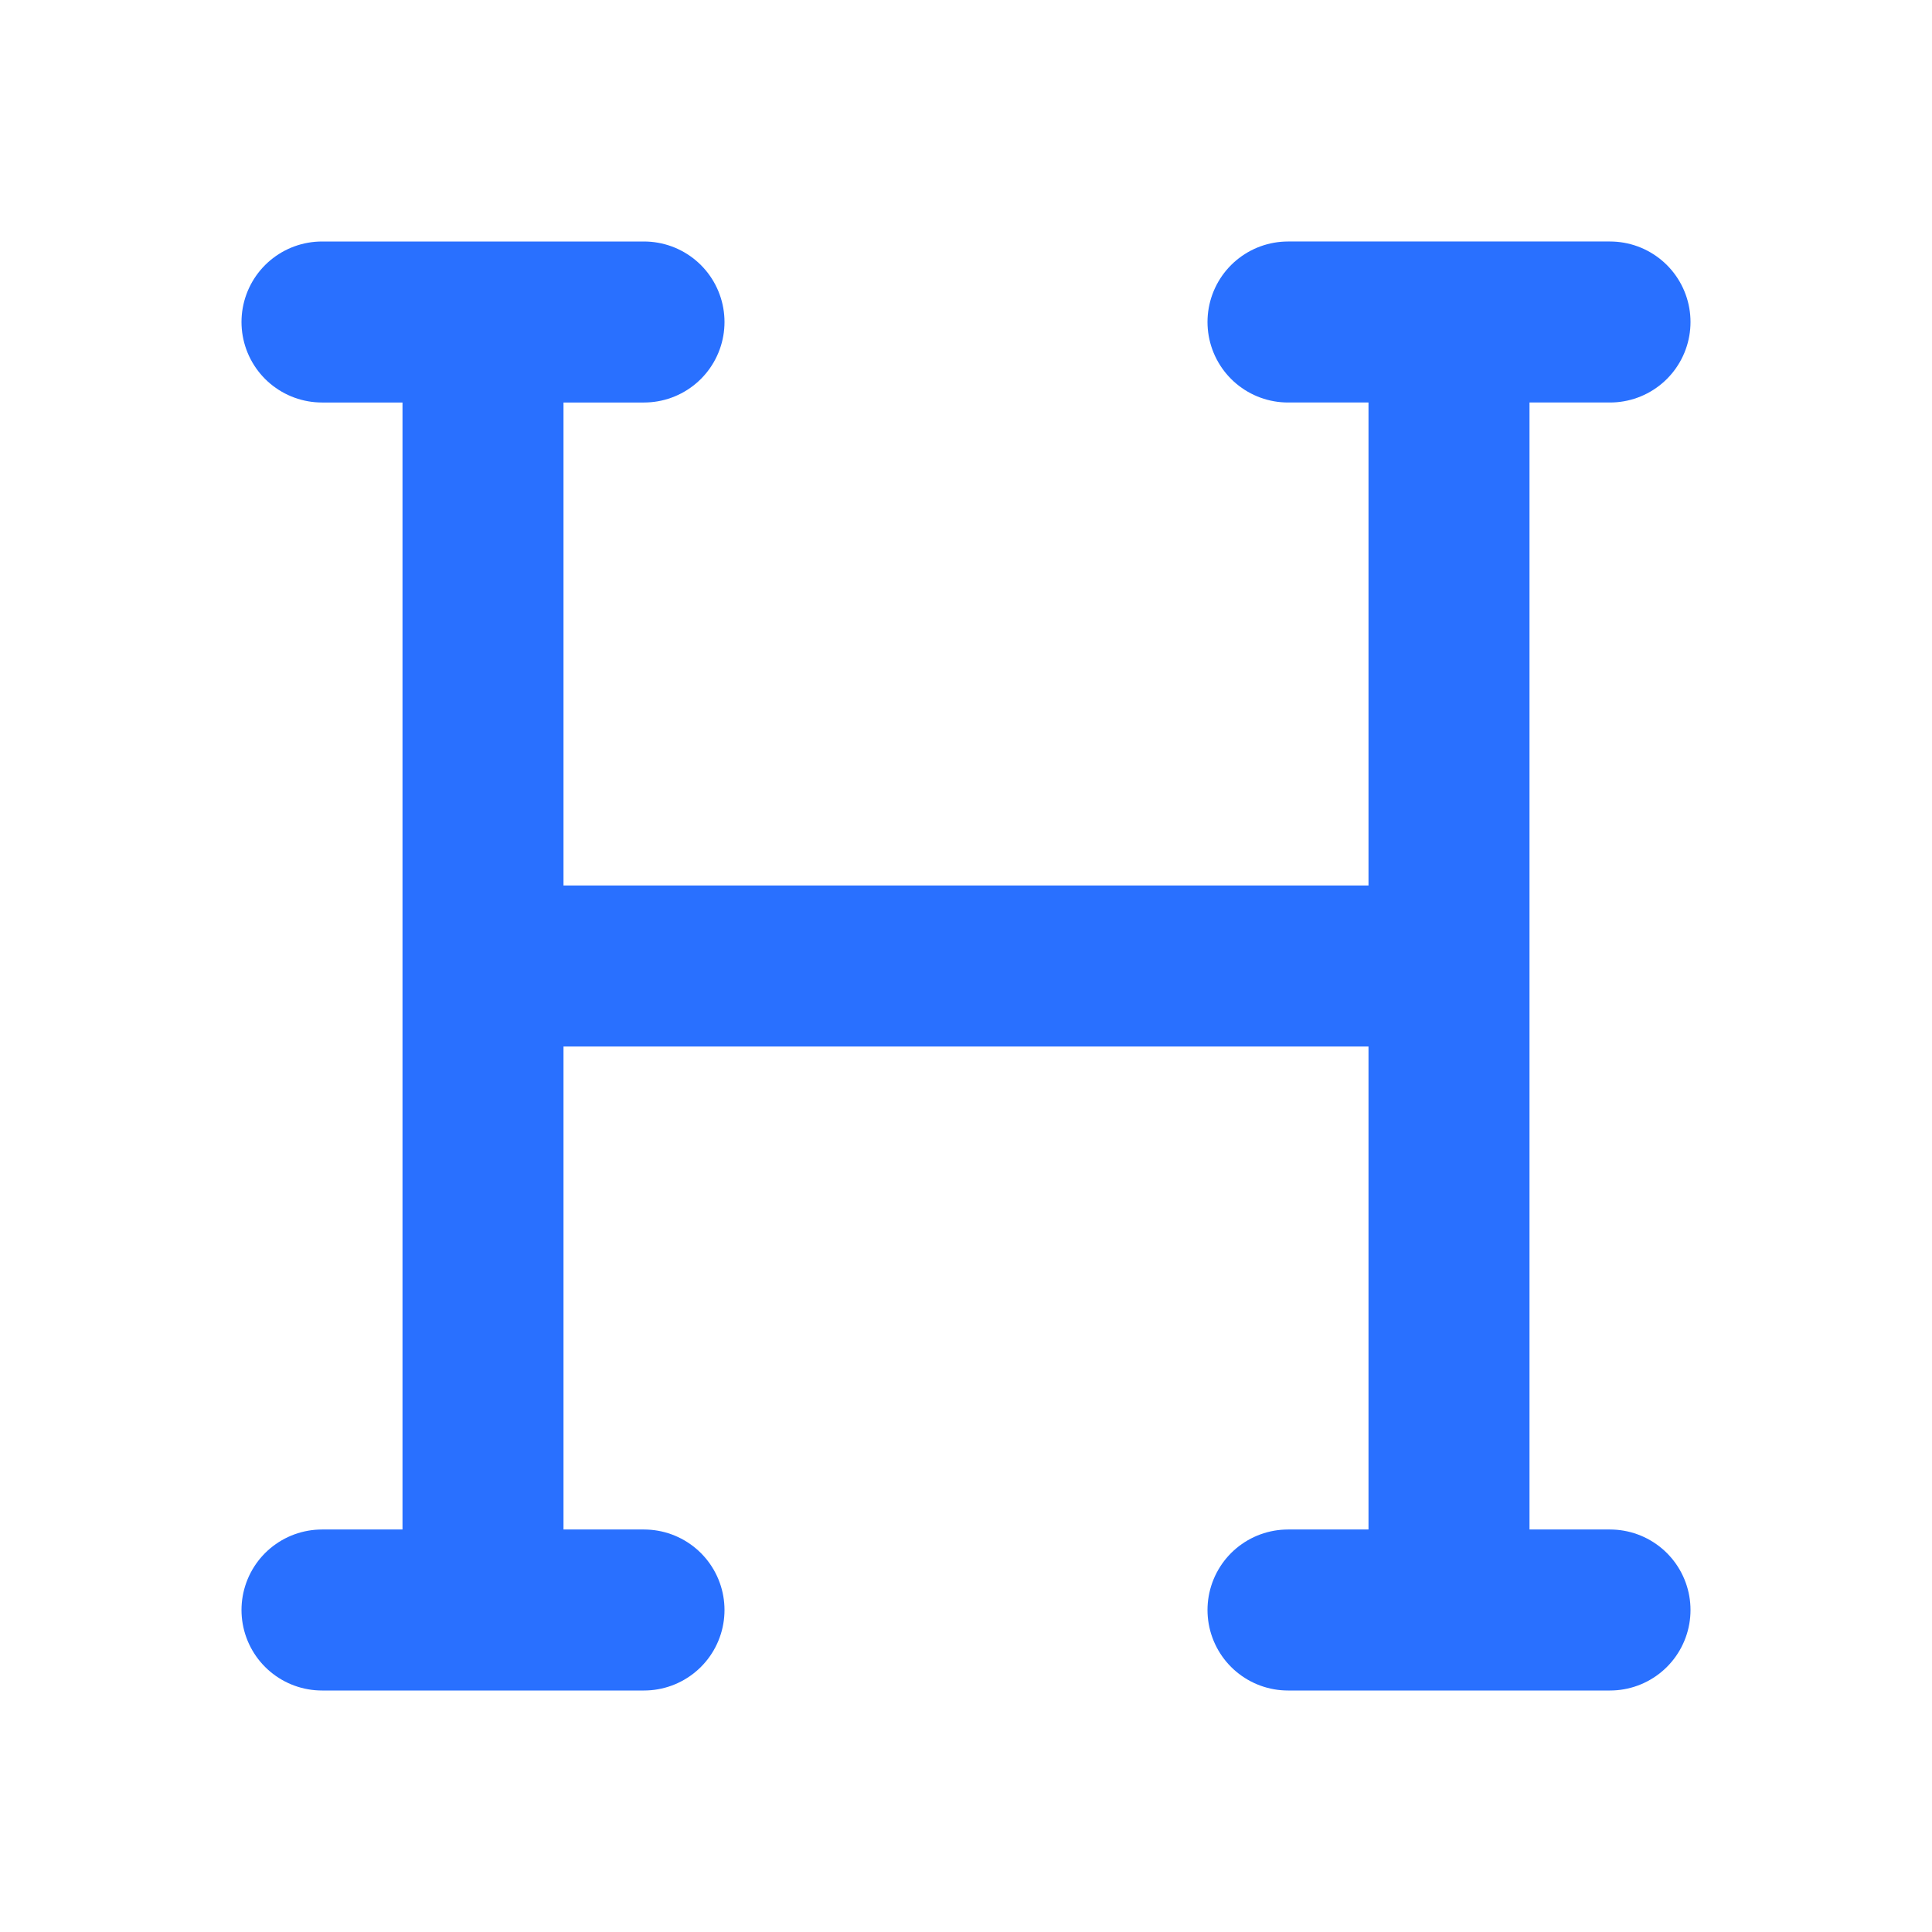 <svg xmlns="http://www.w3.org/2000/svg" width="24" height="24" fill="none" viewBox="0 0 24 24">
  <path stroke="#2970FF" stroke-linecap="round" stroke-linejoin="round" stroke-width="2" d="M6 4v16M18 4v16M8 4H4m14 8H6m2 8H4m16 0h-4m4-16h-4"/>
</svg>
